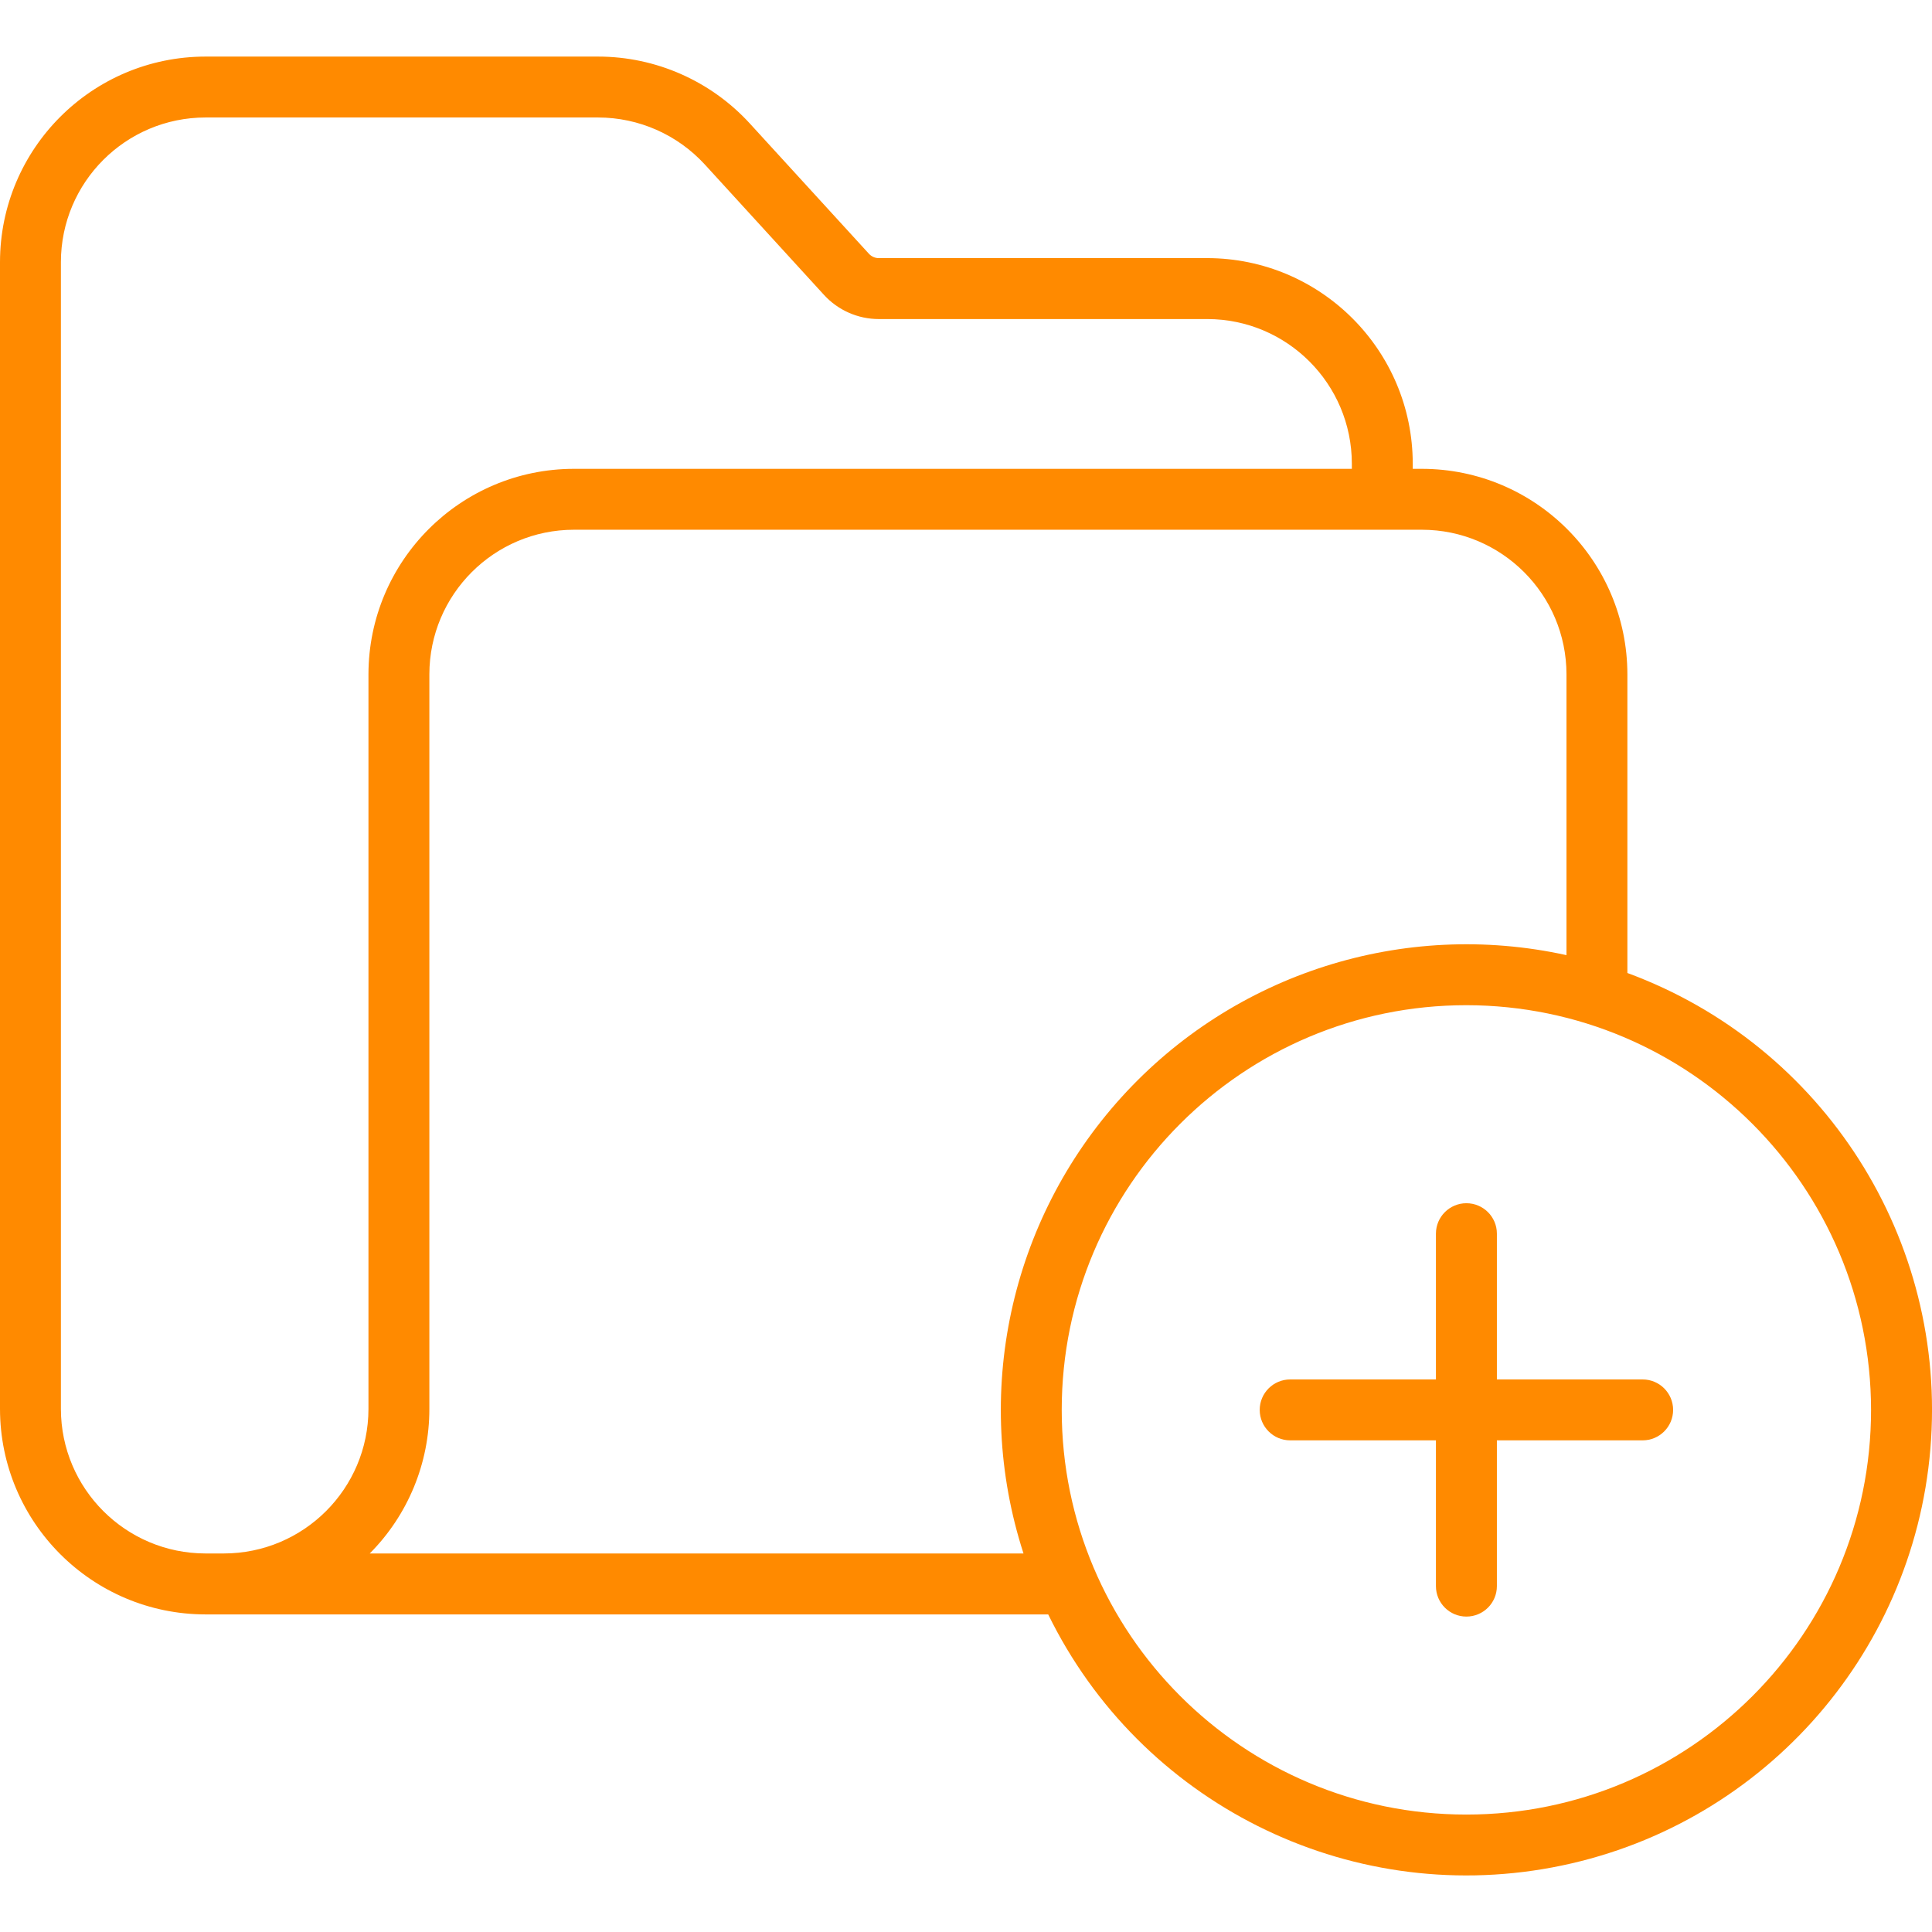 <svg width="42" height="42" viewBox="0 0 42 42" fill="none" xmlns="http://www.w3.org/2000/svg">
<g clip-path="url(#clip0)">
<path d="M4.467 35.096H22.787C24.787 39.185 29.272 41.436 33.746 40.596C38.221 39.757 41.584 36.032 41.965 31.496C42.345 26.959 39.65 22.726 35.378 21.152V14.659C35.375 12.192 33.377 10.194 30.91 10.192H30.712V10.079C30.709 7.613 28.711 5.615 26.245 5.611H19.104C19.023 5.612 18.946 5.577 18.891 5.518L16.3 2.684C15.453 1.759 14.257 1.231 13.003 1.23H4.467C2.001 1.233 0.003 3.231 0 5.697V30.629C0.003 33.094 2.001 35.093 4.467 35.096ZM40.675 30.65C40.675 35.508 36.737 39.447 31.878 39.447C27.02 39.447 23.081 35.508 23.081 30.65C23.081 25.791 27.02 21.852 31.878 21.852C36.735 21.858 40.67 25.793 40.675 30.65ZM30.911 11.516C32.646 11.518 34.052 12.924 34.054 14.659V20.764C30.511 19.985 26.822 21.161 24.384 23.848C21.946 26.534 21.132 30.32 22.25 33.771H8.038C8.869 32.936 9.335 31.806 9.334 30.629V14.659C9.336 12.924 10.742 11.518 12.476 11.516H30.911ZM1.324 5.697C1.326 3.962 2.732 2.556 4.467 2.554H13.003C13.885 2.555 14.727 2.926 15.323 3.577L17.912 6.41C18.218 6.745 18.651 6.936 19.104 6.936H26.245C27.98 6.938 29.386 8.344 29.388 10.079V10.192H12.477C10.011 10.194 8.013 12.193 8.01 14.659V30.629C8.008 32.364 6.602 33.769 4.867 33.771H4.467C2.732 33.769 1.326 32.363 1.324 30.629V5.697Z" fill="#FF8A00"/>
<path d="M31.216 26.819V29.988H28.047C27.682 29.988 27.385 30.284 27.385 30.65C27.385 31.016 27.682 31.312 28.047 31.312H31.216V34.481C31.216 34.847 31.513 35.143 31.878 35.143C32.244 35.143 32.541 34.847 32.541 34.481V31.312H35.71C36.075 31.312 36.372 31.016 36.372 30.65C36.372 30.284 36.075 29.988 35.71 29.988H32.541V26.819C32.541 26.453 32.244 26.157 31.878 26.157C31.513 26.157 31.216 26.453 31.216 26.819Z" fill="#FF8A00"/>
</g>
<defs>
<clipPath id="clip0">
<rect width="42" height="42" fill="white"/>
</clipPath>
</defs>
</svg>
